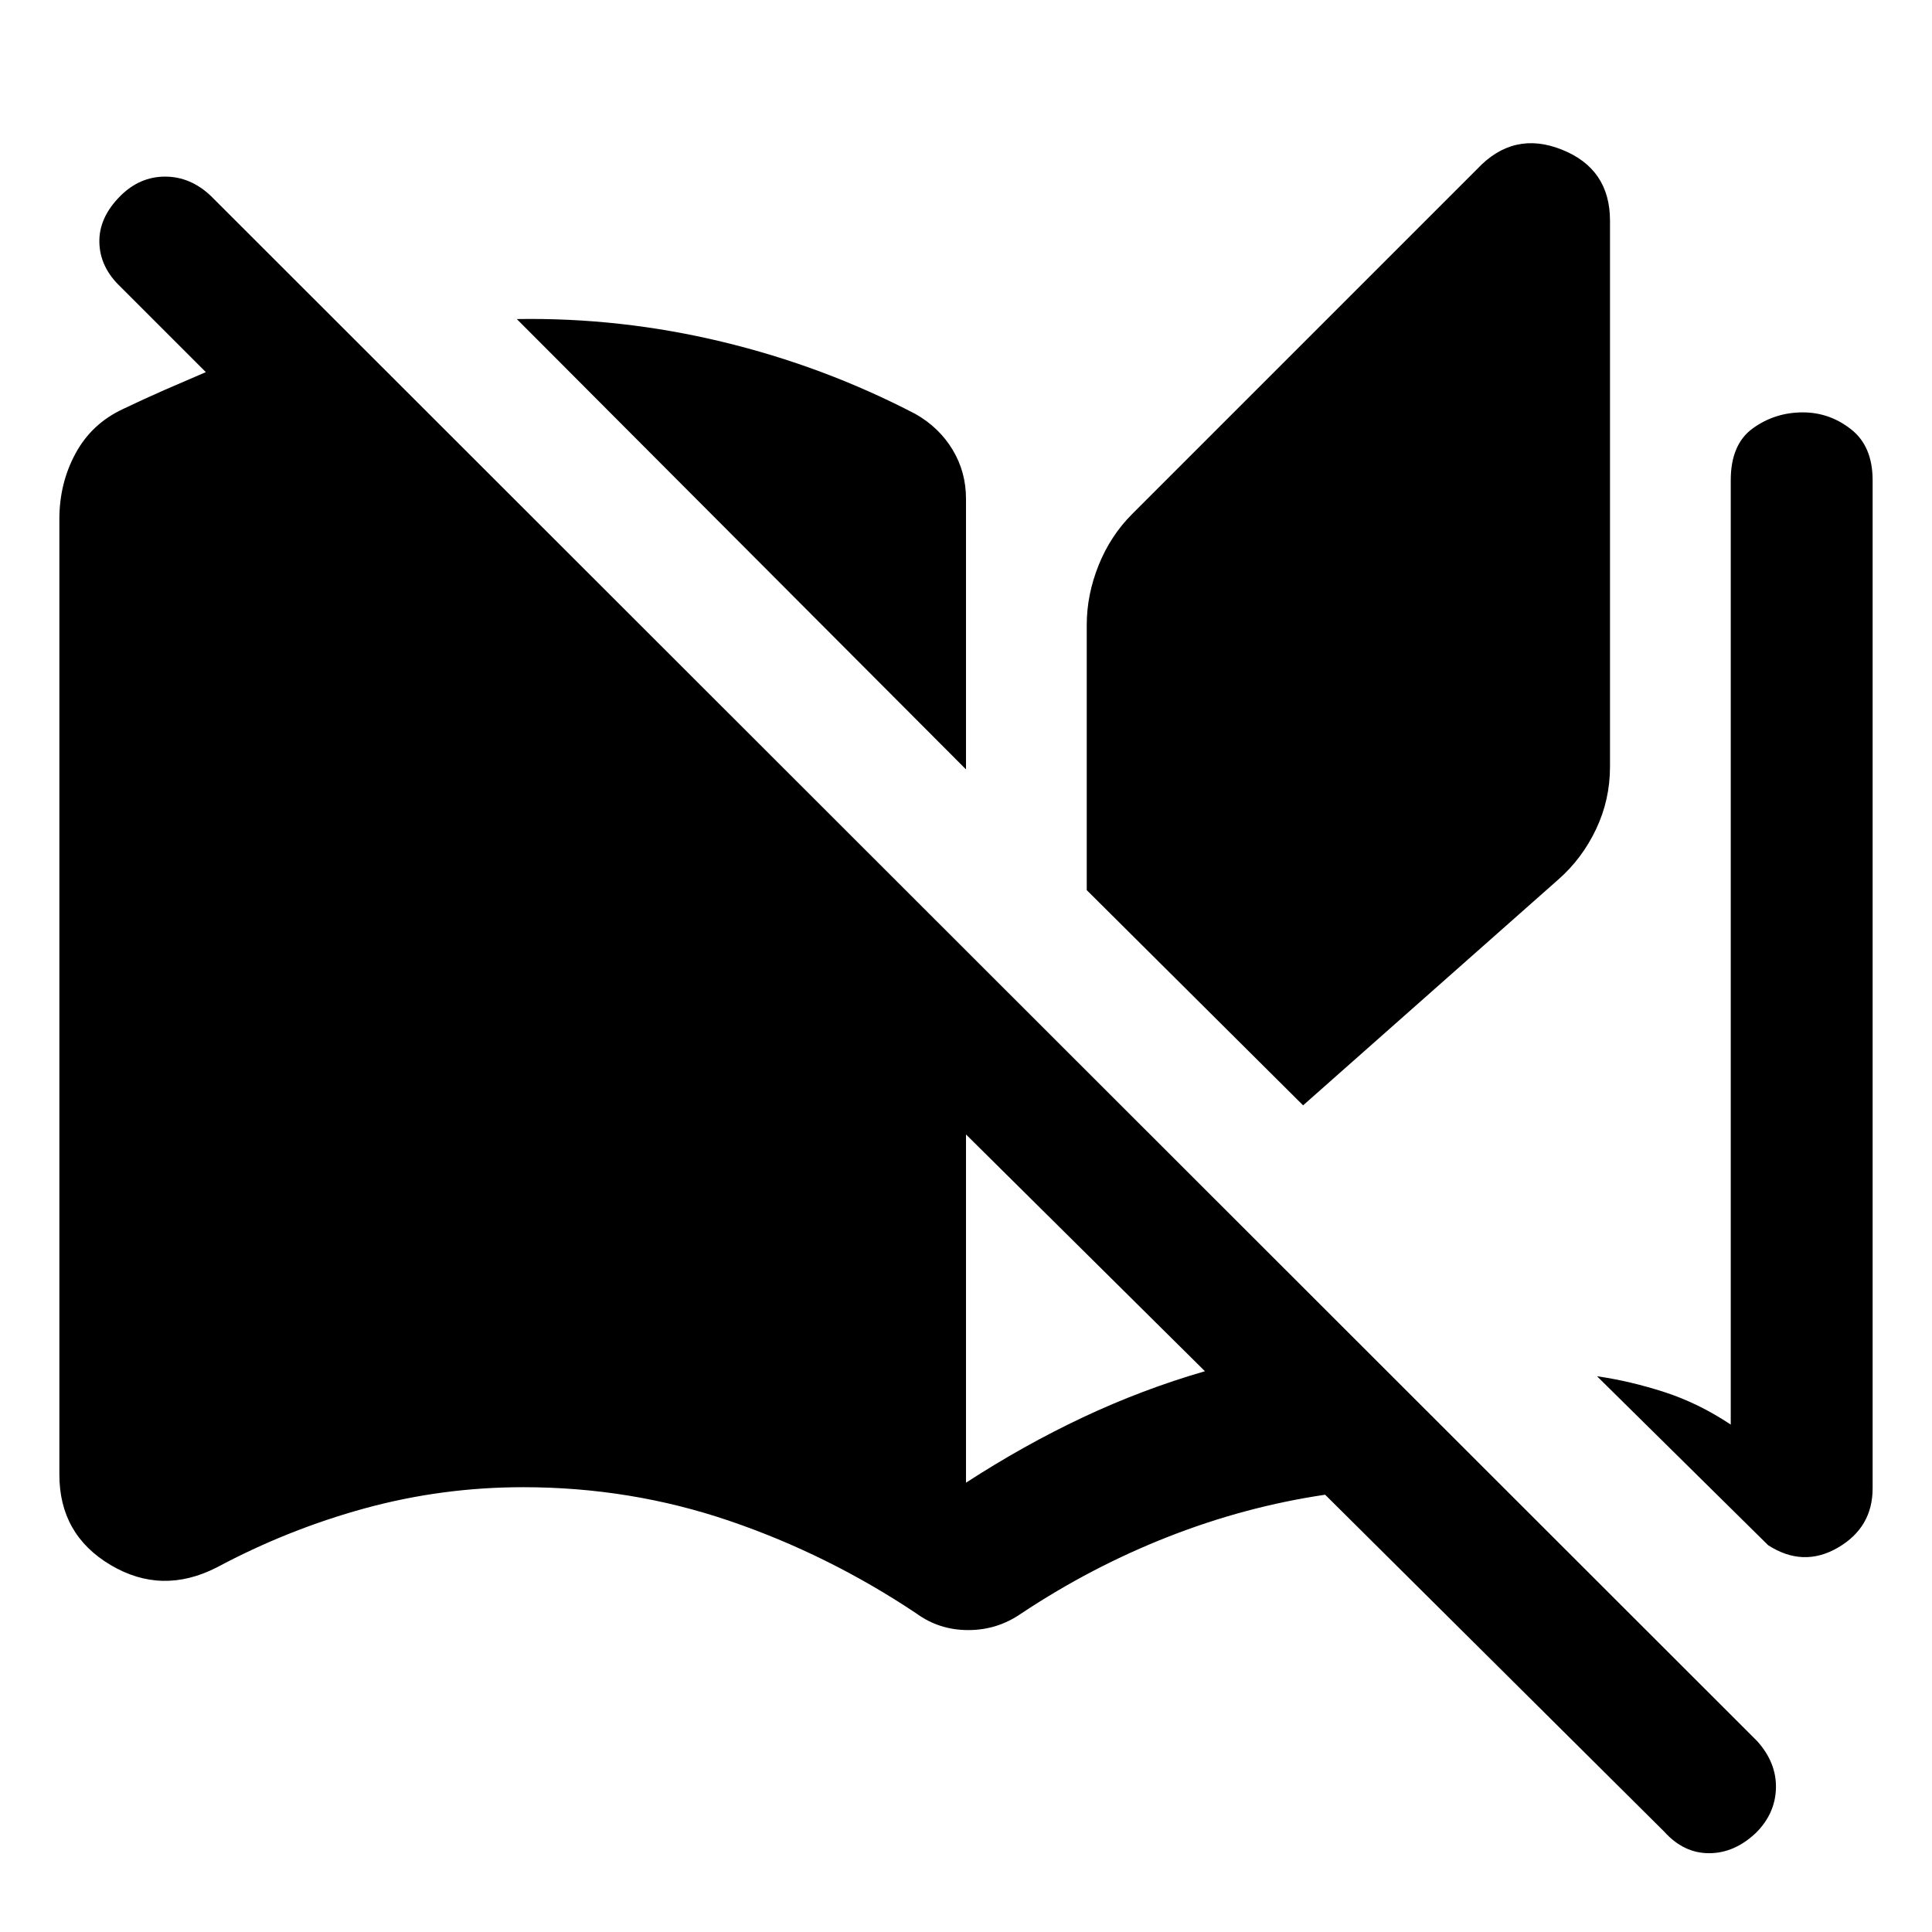 <svg xmlns="http://www.w3.org/2000/svg" height="48" viewBox="0 -960 960 960" width="48"><path d="M455.35-158.28q-43.87-29.31-92.93-46.02-49.05-16.72-102.42-16.72-40.37 0-78.71 10.5-38.33 10.5-73.7 29.43-27.22 13.83-52.66-1.28-25.43-15.11-25.43-44.89v-474.87q0-17.72 8.01-32.52 8.01-14.81 23.53-22.07 10.44-5 20.62-9.47 10.19-4.46 20.62-8.9l-42.5-42.5q-10.13-9.63-10.41-21.98-.28-12.34 10.41-23.04 9.63-9.63 22.26-9.63t22.76 9.63L873.11-94.87q9.63 10.7 9.35 23.33-.29 12.63-9.92 22.26-10.69 10.13-23.32 10.13t-22.26-10.7l-168.5-167.43q-39.7 5.87-77.93 20.87-38.23 15-73.05 38.13-11.89 8.26-26.35 8.26t-25.78-8.26ZM480-577.7 256.8-801.46q51.48-.87 102.03 11.29 50.54 12.15 96.08 35.89 11.76 6.69 18.43 17.74Q480-725.5 480-712.17v134.47Zm0 354.44q28.7-18.63 58.11-32.48 29.41-13.85 60.61-22.91L480-396.3v173.04Zm167.5-187.5L540-517.7v-131.84q0-14.89 5.88-29.57 5.88-14.67 16.71-25.5l171.45-171.45q18.02-19.16 41.99-9.61Q800-876.13 800-850.35V-579q0 16.46-6.95 31.07-6.94 14.6-18.7 24.93L647.5-410.76ZM878.57-192.2l-85.02-83.95q16.45 2.37 33.44 7.86T860-252.13v-469.24q0-17.89 10.98-25.8 10.98-7.92 24.8-7.92 13.33 0 24.02 8.42 10.7 8.41 10.7 25.3v500.89q0 19.48-17.26 29.5t-34.67-1.22Z"/></svg>